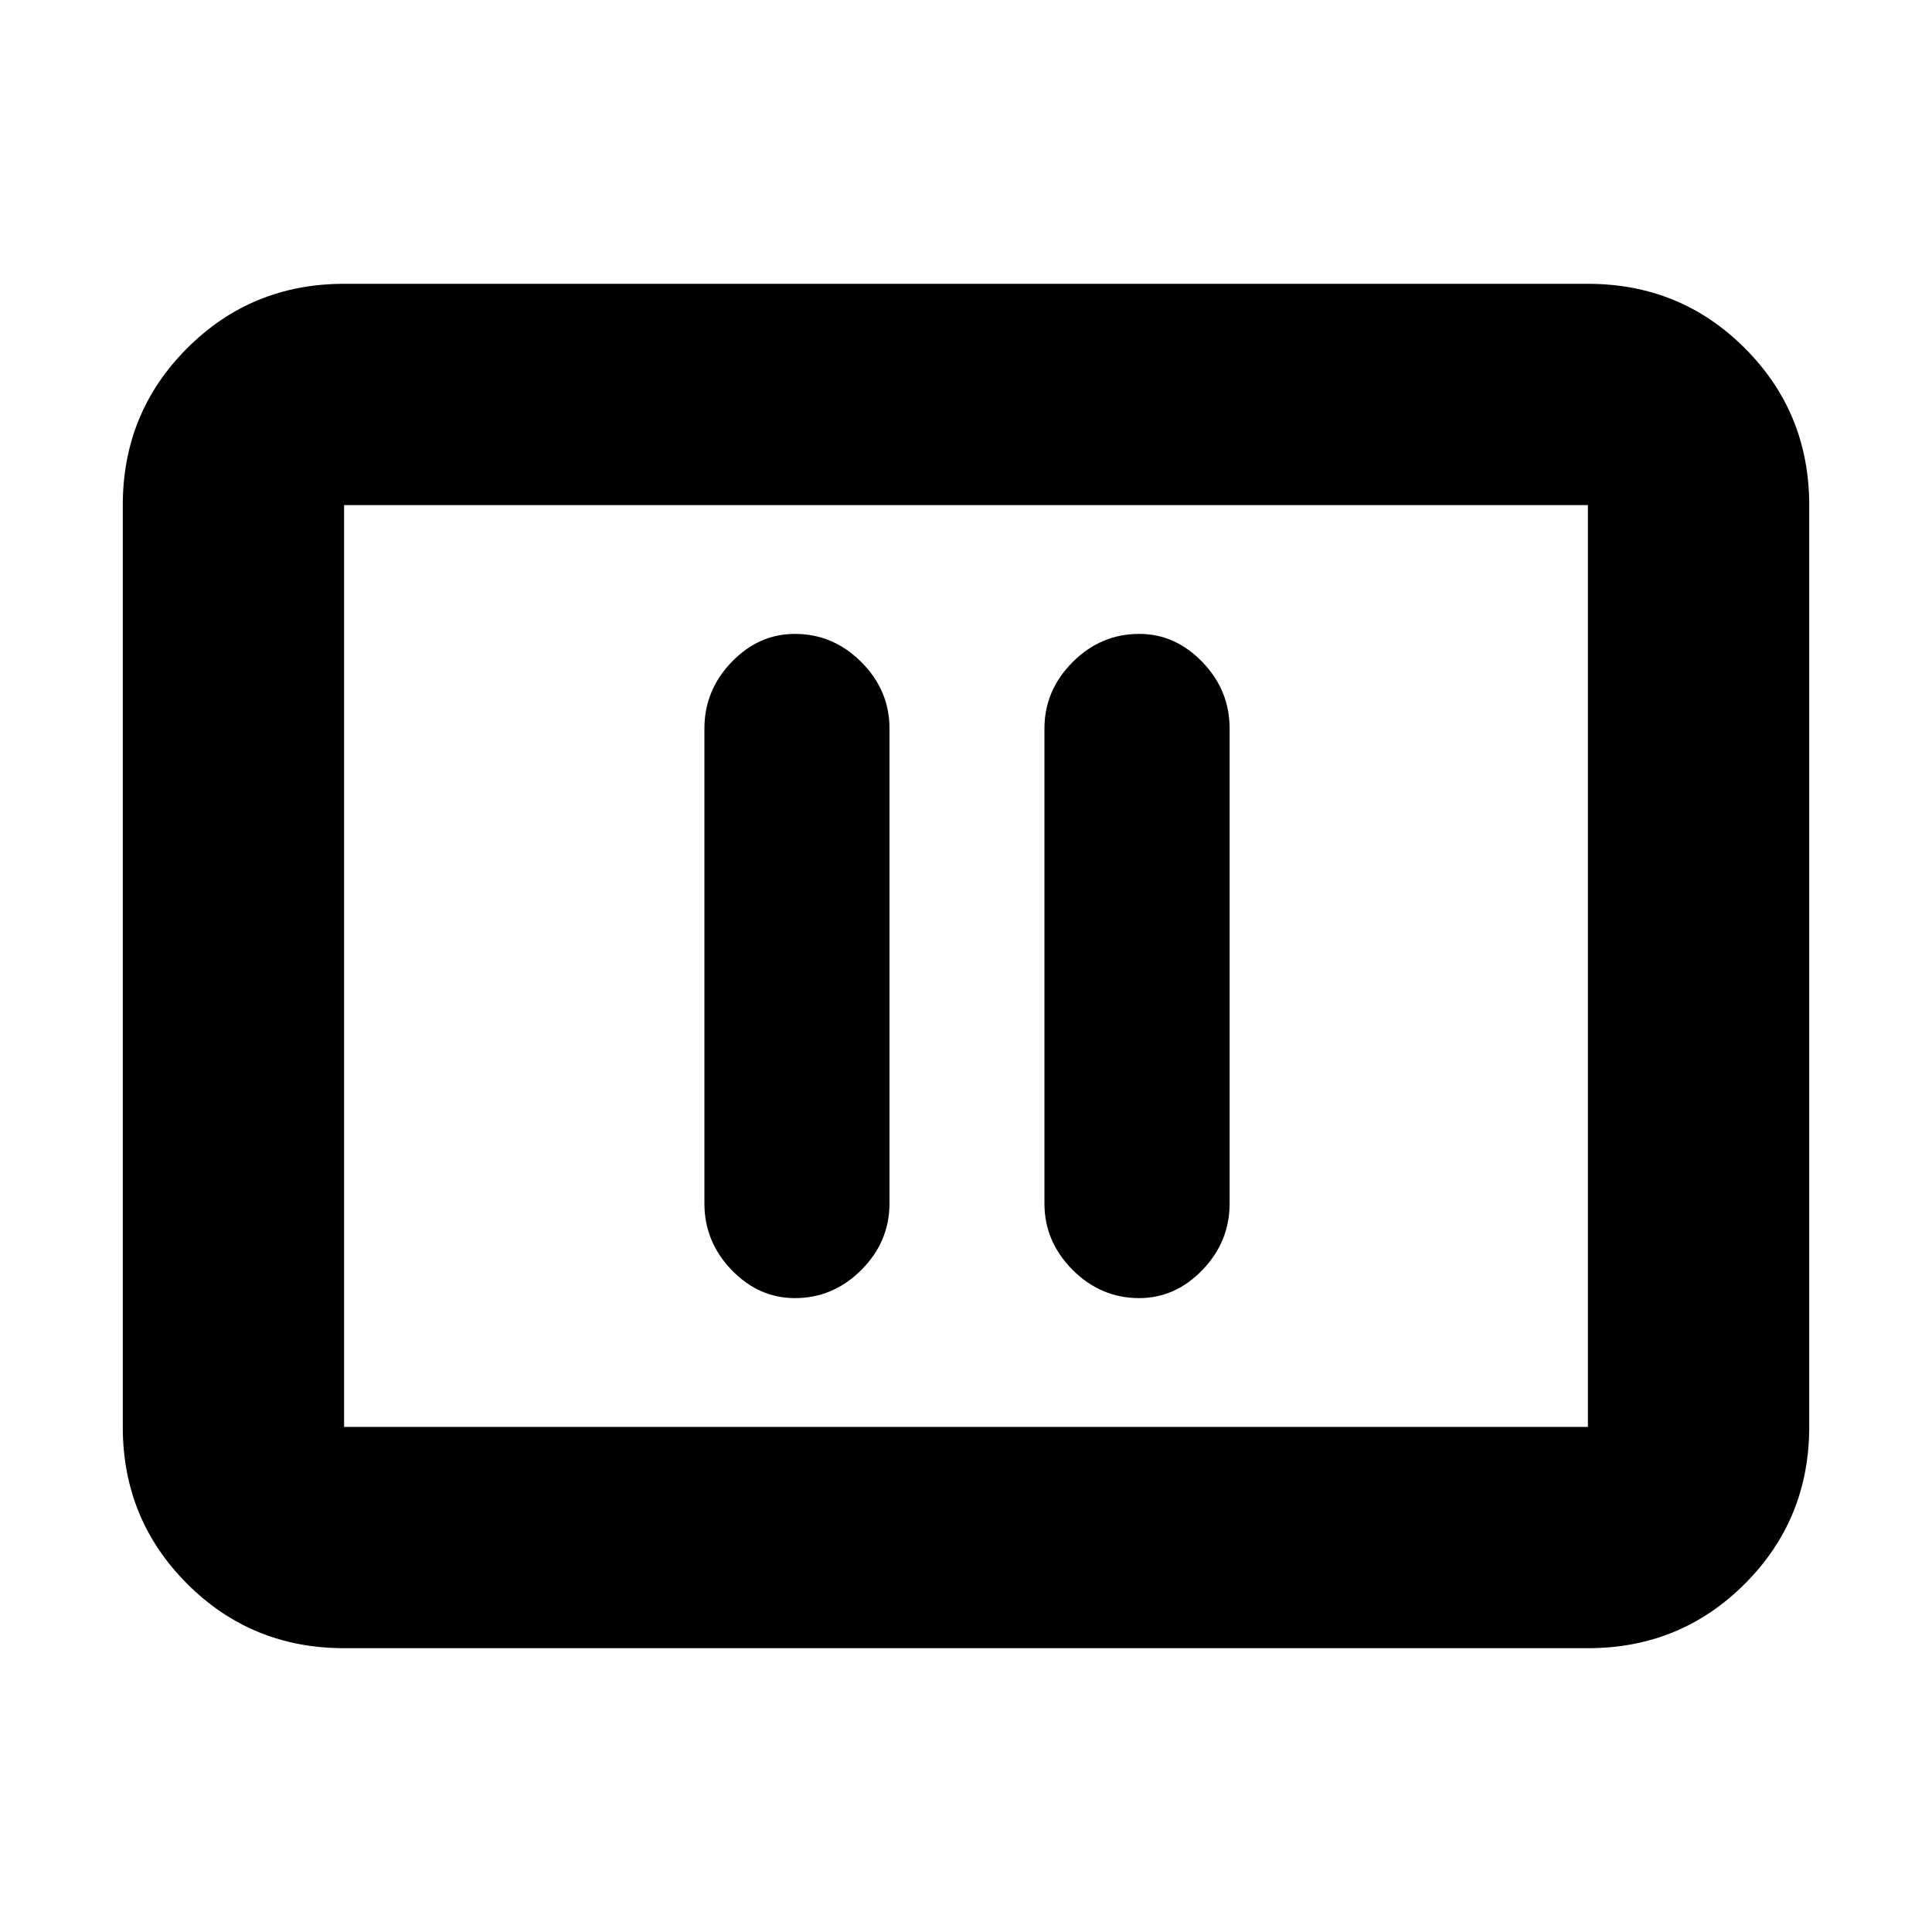 <svg xmlns="http://www.w3.org/2000/svg" height="20" width="20"><path d="M8.229 13.438q.396 0 .688-.292.291-.292.291-.688V7.542q0-.396-.291-.688-.292-.292-.688-.292-.375 0-.656.292t-.281.688v4.916q0 .396.281.688.281.292.656.292Zm3.563 0q.375 0 .656-.292t.281-.688V7.542q0-.396-.281-.688-.281-.292-.656-.292-.396 0-.688.292-.292.292-.292.688v4.916q0 .396.292.688.292.292.688.292Zm-8.23 3.624q-.958 0-1.624-.666-.667-.667-.667-1.625V5.229q0-.958.667-1.625.666-.666 1.624-.666h12.876q.958 0 1.624.666.667.667.667 1.625v9.542q0 .958-.667 1.625-.666.666-1.624.666Zm0-2.291V5.229v9.542Zm0 0h12.876V5.229H3.562v9.542Z"/></svg>